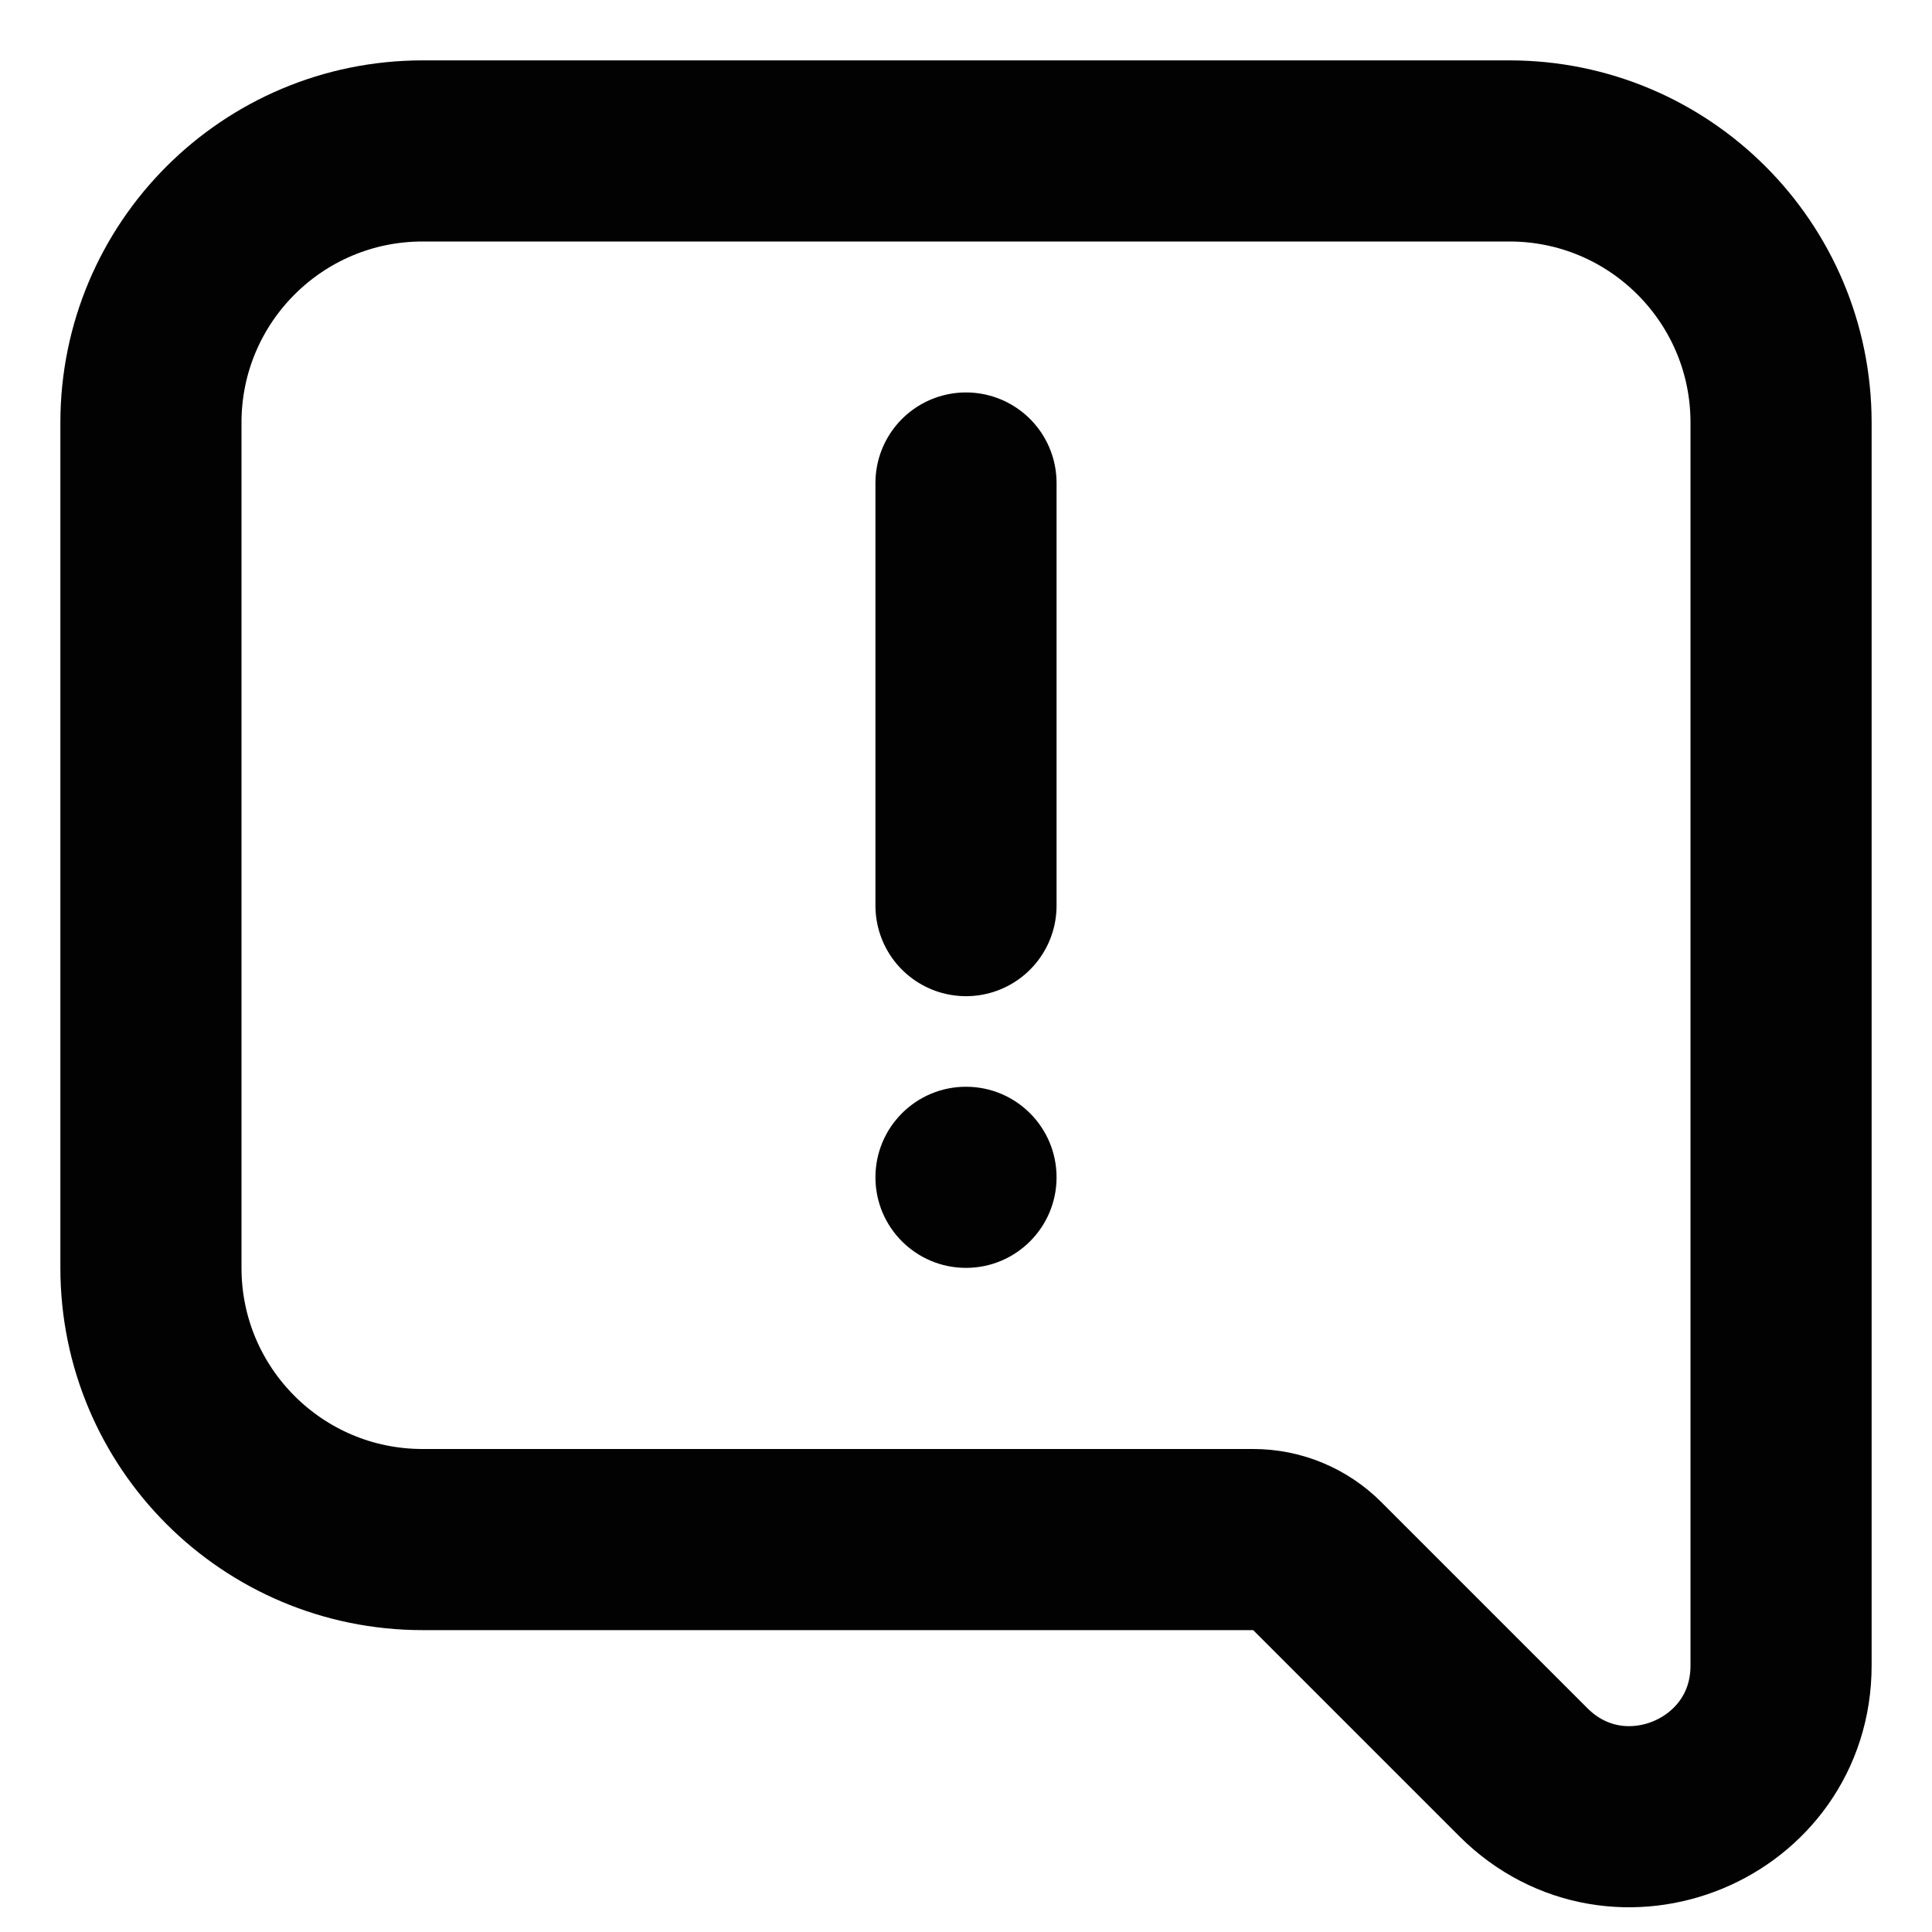 <svg width="16" height="16" viewBox="0 0 16 16" fill="none" xmlns="http://www.w3.org/2000/svg">
<path d="M3.5 1.25C2.257 1.25 1.25 2.257 1.25 3.5V10.5C1.25 11.743 2.257 12.75 3.5 12.75H10.379C10.578 12.75 10.768 12.829 10.909 12.97L12.616 14.677C13.404 15.464 14.75 14.906 14.75 13.793V12V3.5C14.75 2.257 13.743 1.25 12.5 1.25H3.5Z" stroke="#020202" stroke-width="1.5"/>
<path d="M8 4V7.5" stroke="#020202" stroke-width="1.5" stroke-linecap="round"/>
<circle cx="8" cy="9.75" r="0.75" fill="#020202"/>
</svg>
